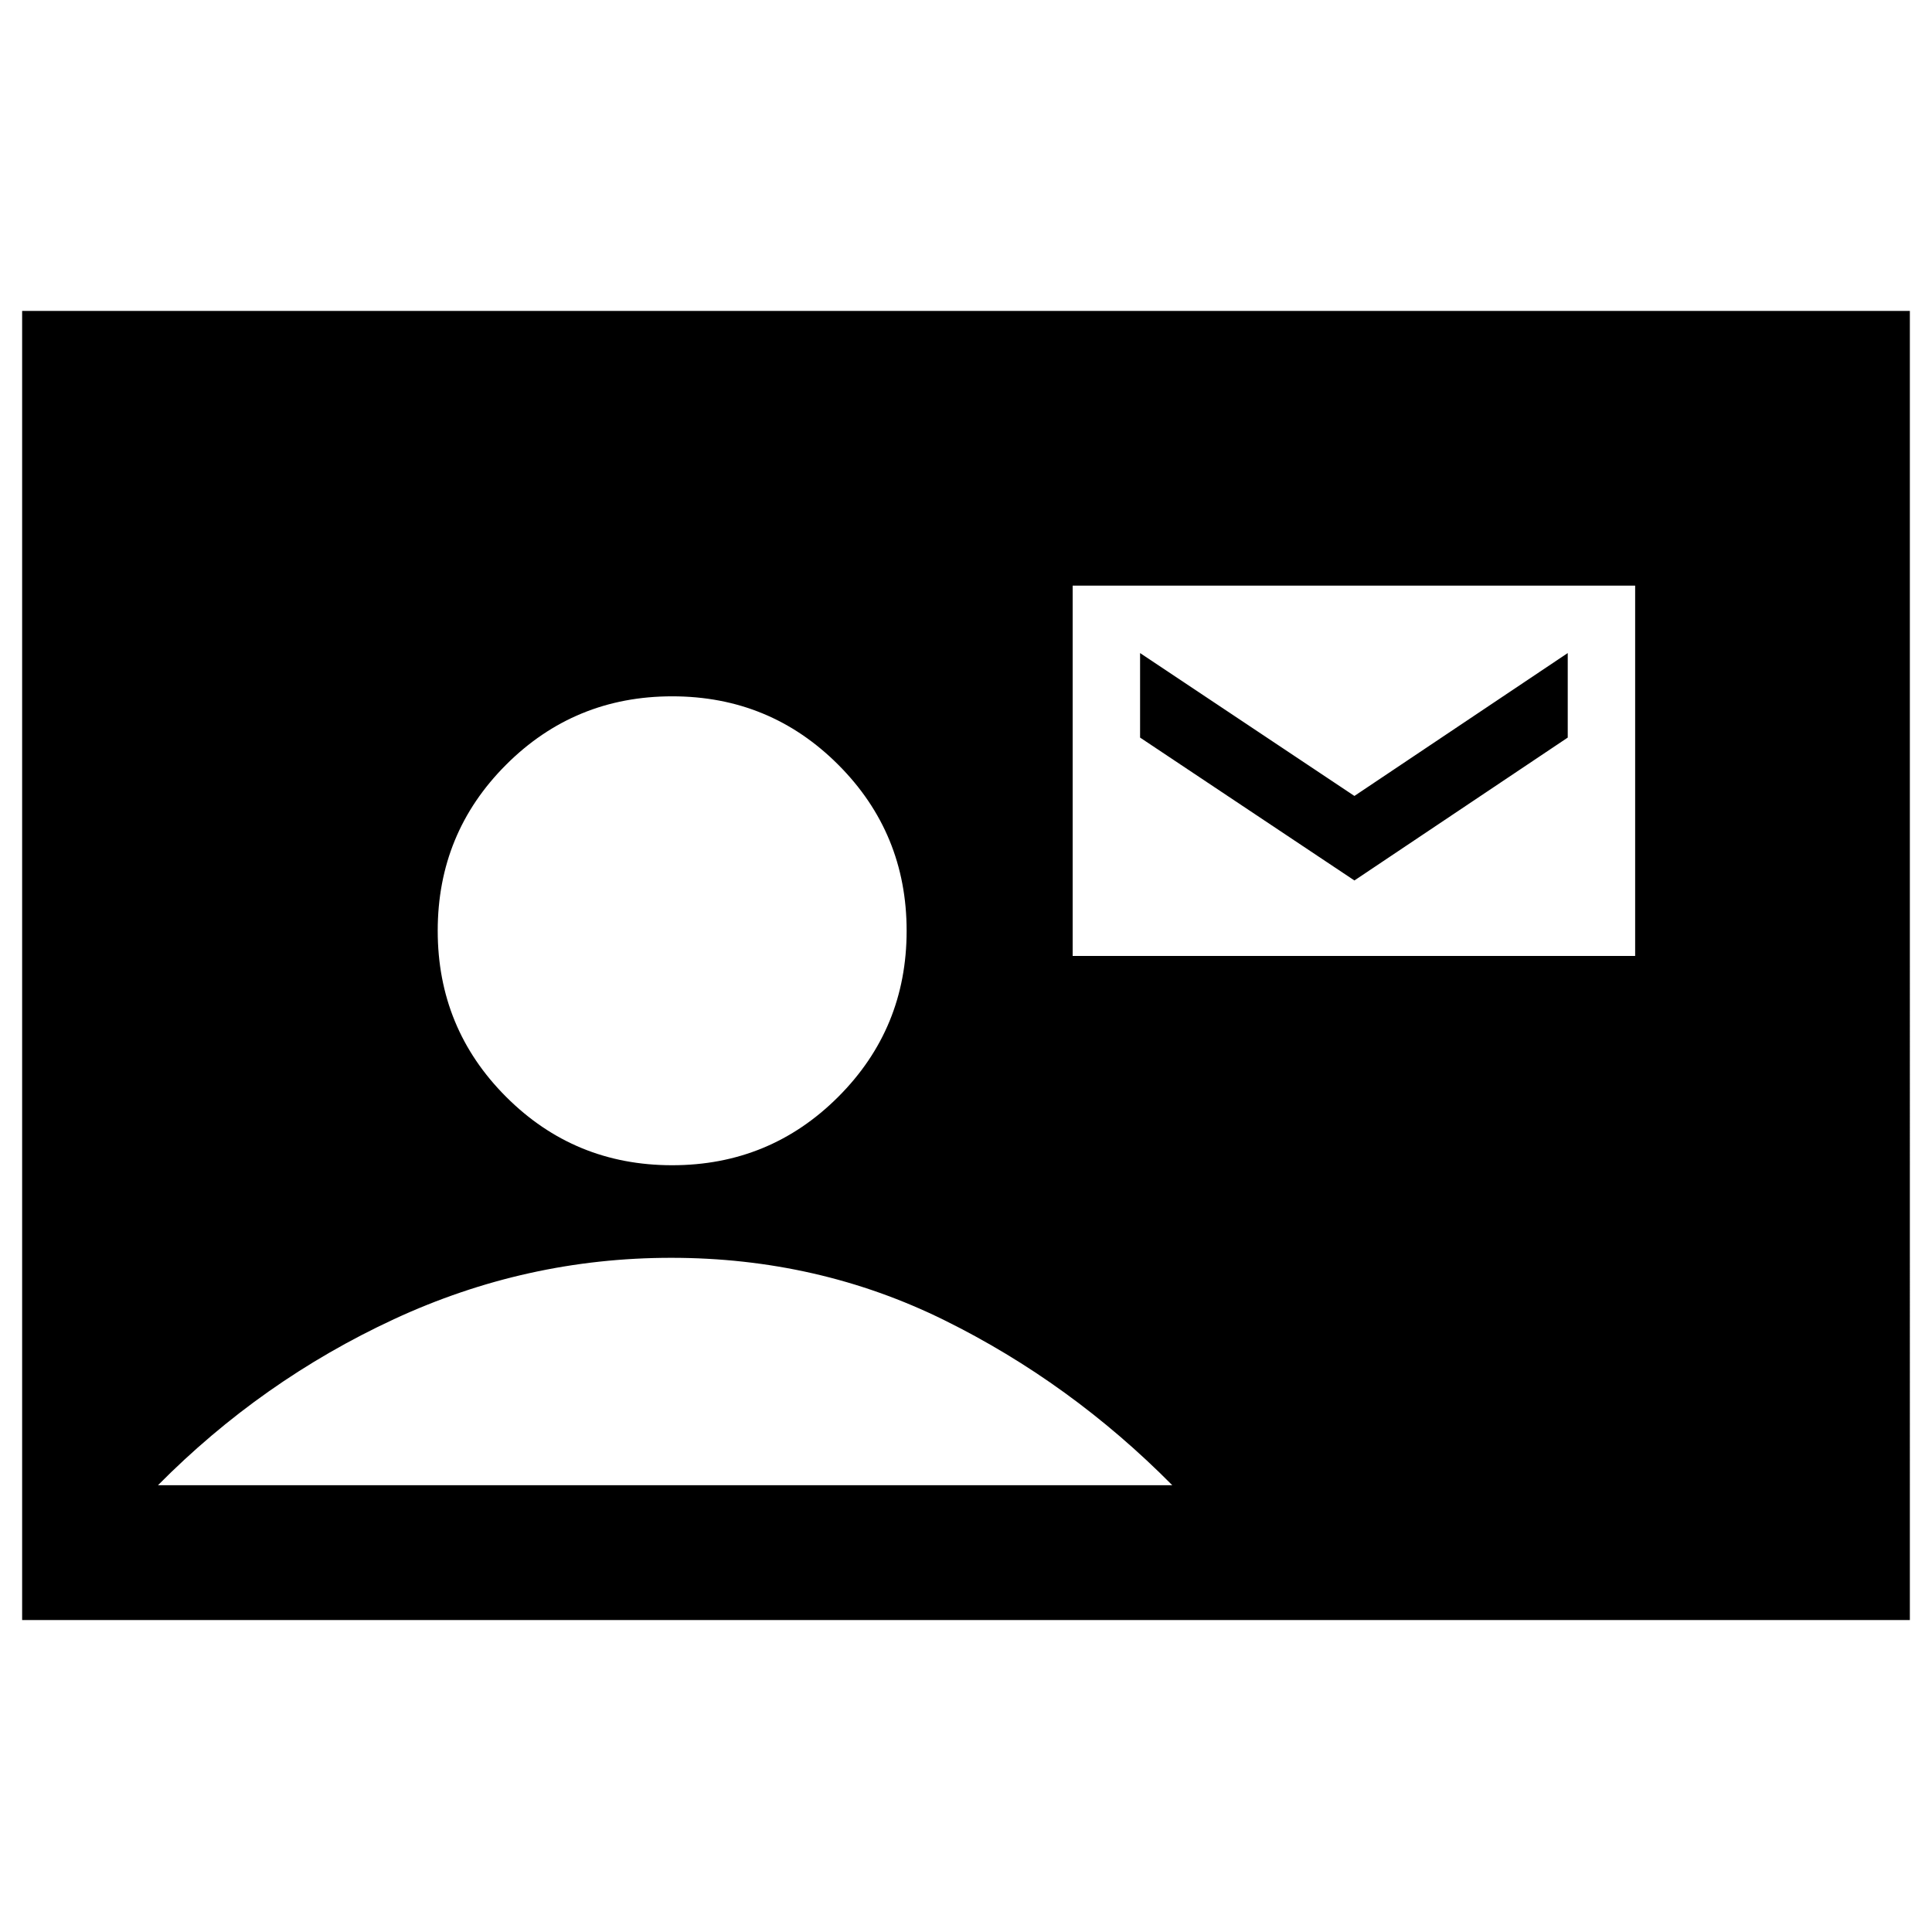 <svg xmlns="http://www.w3.org/2000/svg" height="20" viewBox="0 -960 960 960" width="20"><path d="M533-485h279.5v-184H533v184Zm140-37.5-106.5-71v-42l106.5 71 106-71v42l-106 71ZM11-155v-650.5h938V-155H11Zm322.97-226q48.53 0 82.53-33.97t34-82.5q0-48.53-33.97-82.53t-82.5-34q-48.53 0-82.53 33.97t-34 82.5q0 48.53 33.97 82.53t82.5 34ZM78.5-222h504q-50.5-51-113.25-82T333.5-335q-72 0-137.75 30.5T78.5-222Z"/></svg>